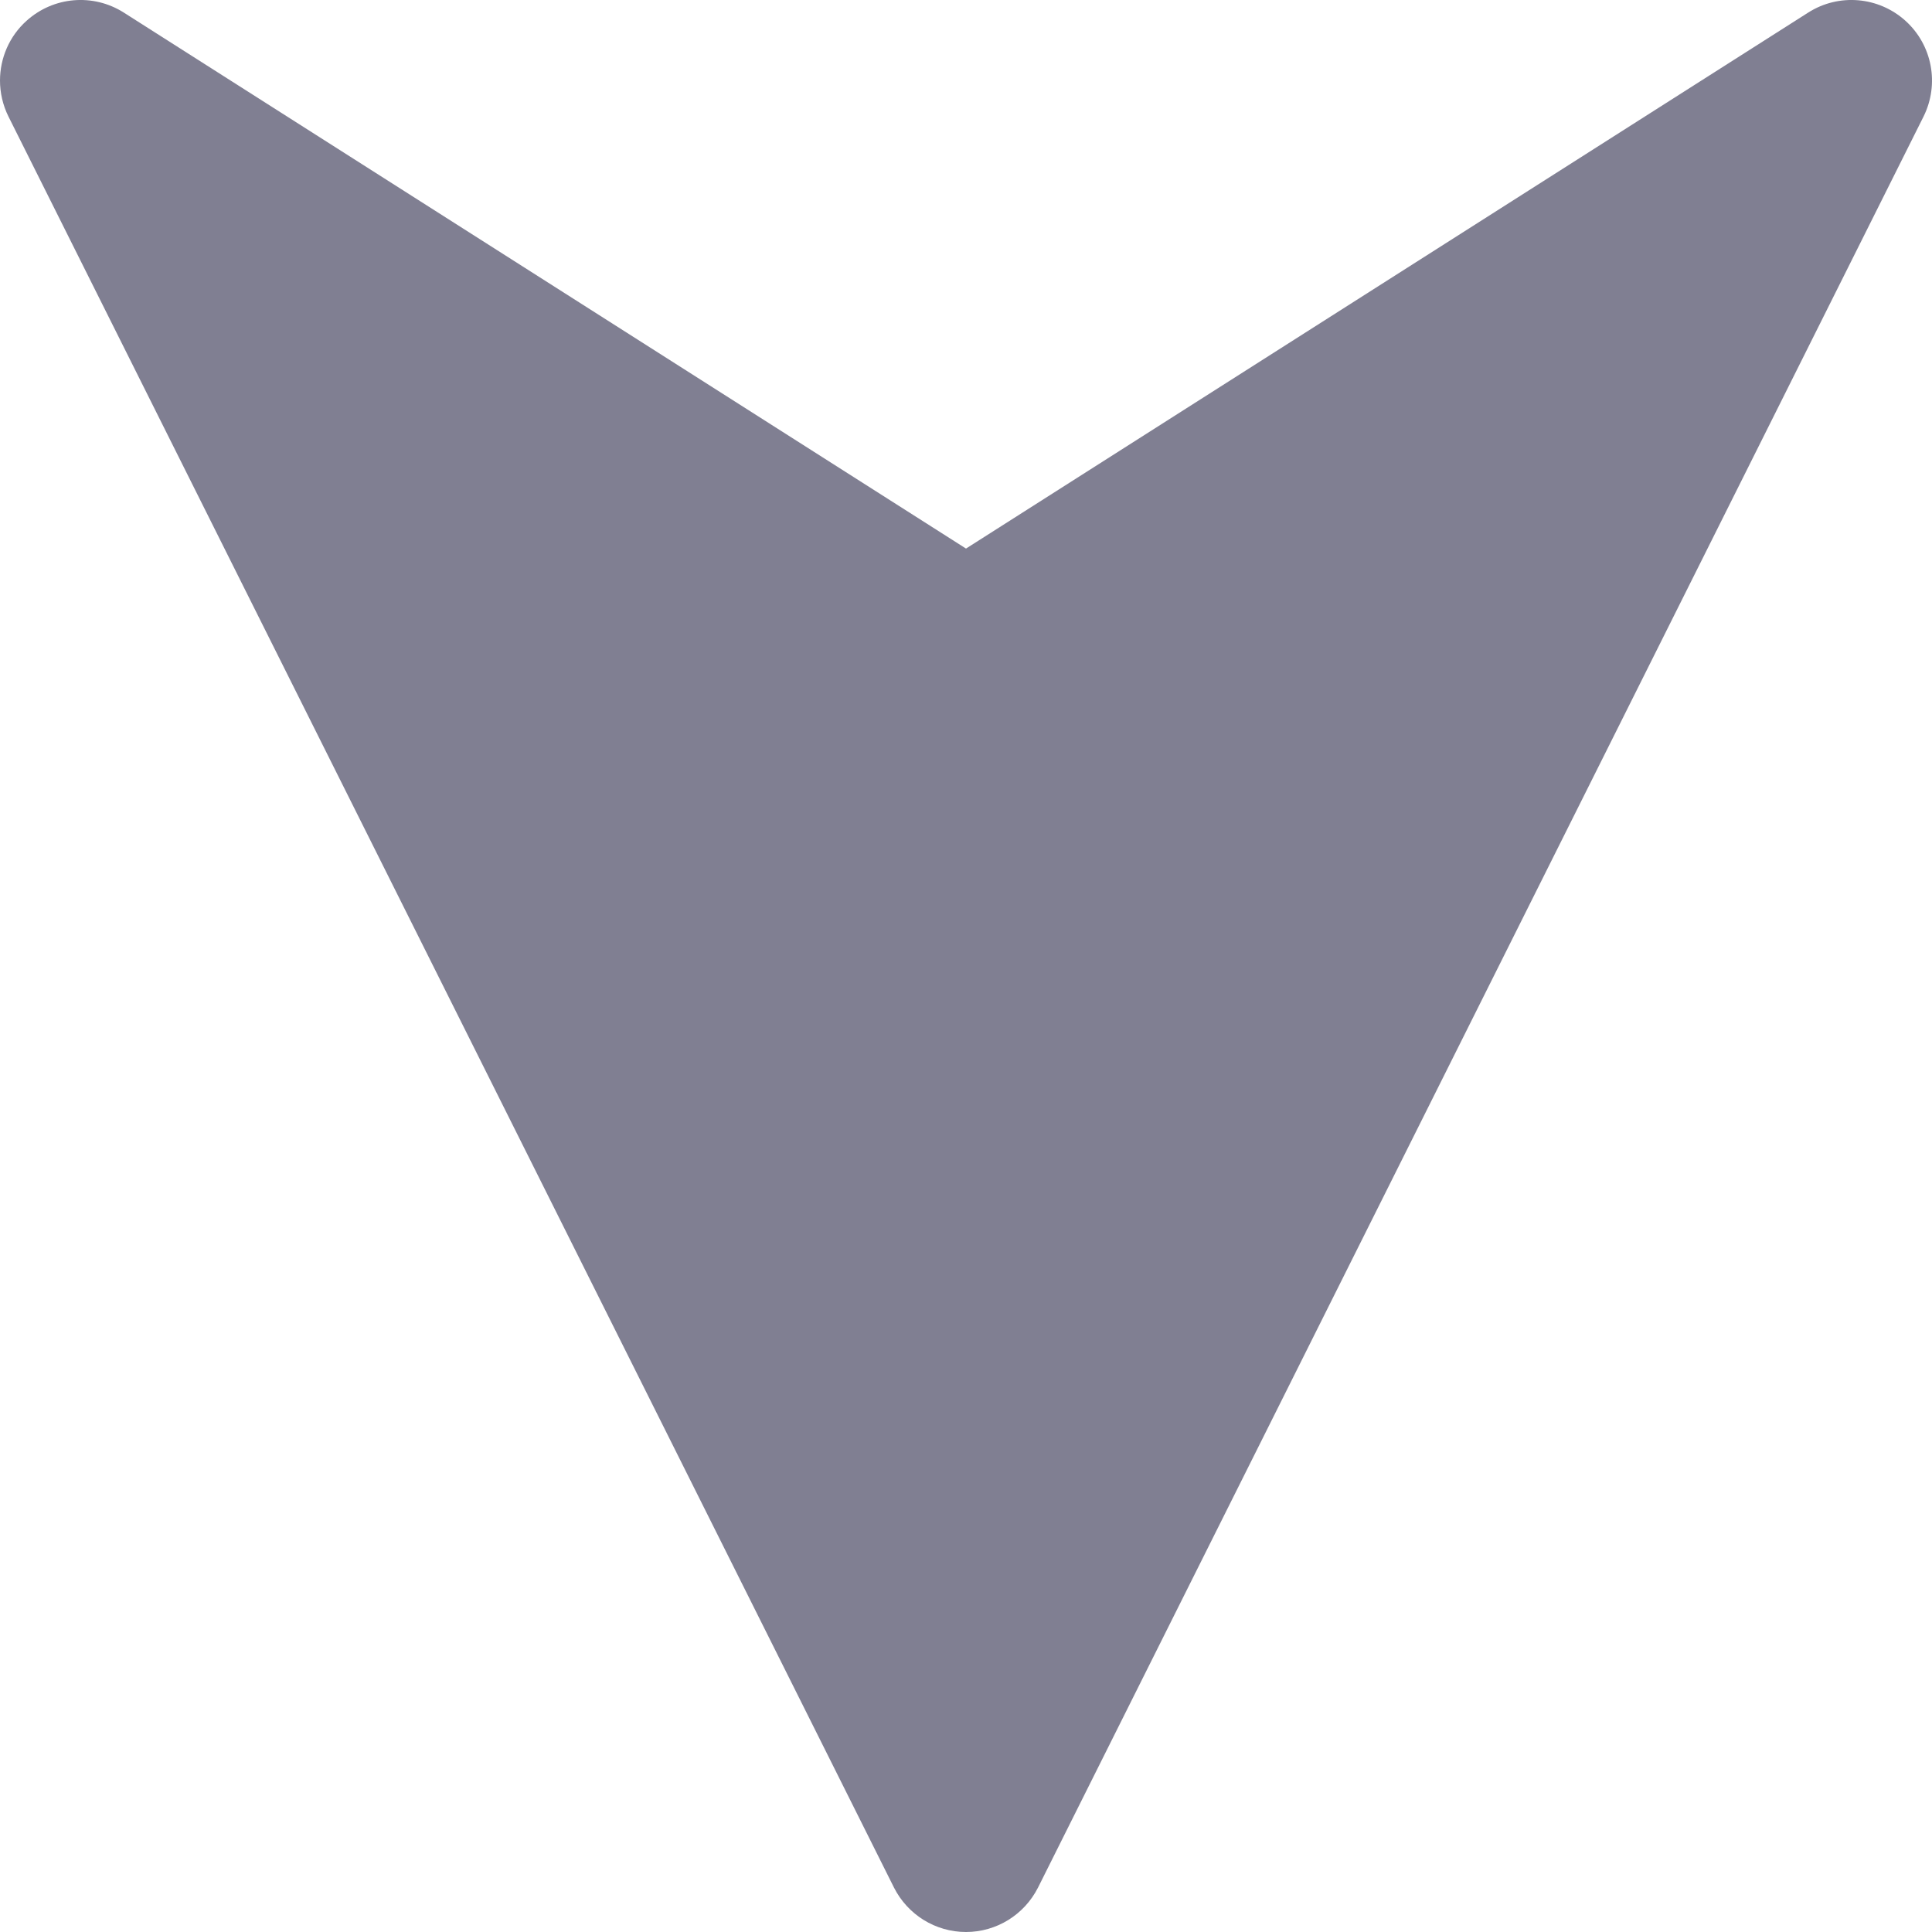 <svg width="16" height="16" viewBox="0 0 16 16" fill="none" xmlns="http://www.w3.org/2000/svg">
<path d="M8.597 15.631L15.93 0.965C16.063 0.697 16.003 0.373 15.78 0.172C15.557 -0.029 15.228 -0.057 14.975 0.104L8 4.543L1.025 0.104C0.771 -0.057 0.443 -0.029 0.22 0.172C0.076 0.301 0 0.483 0 0.667C0 0.768 0.023 0.87 0.07 0.965L7.403 15.631C7.517 15.857 7.747 16 8 16C8.253 16 8.483 15.857 8.597 15.631Z" fill="#807F92"/>
</svg>
